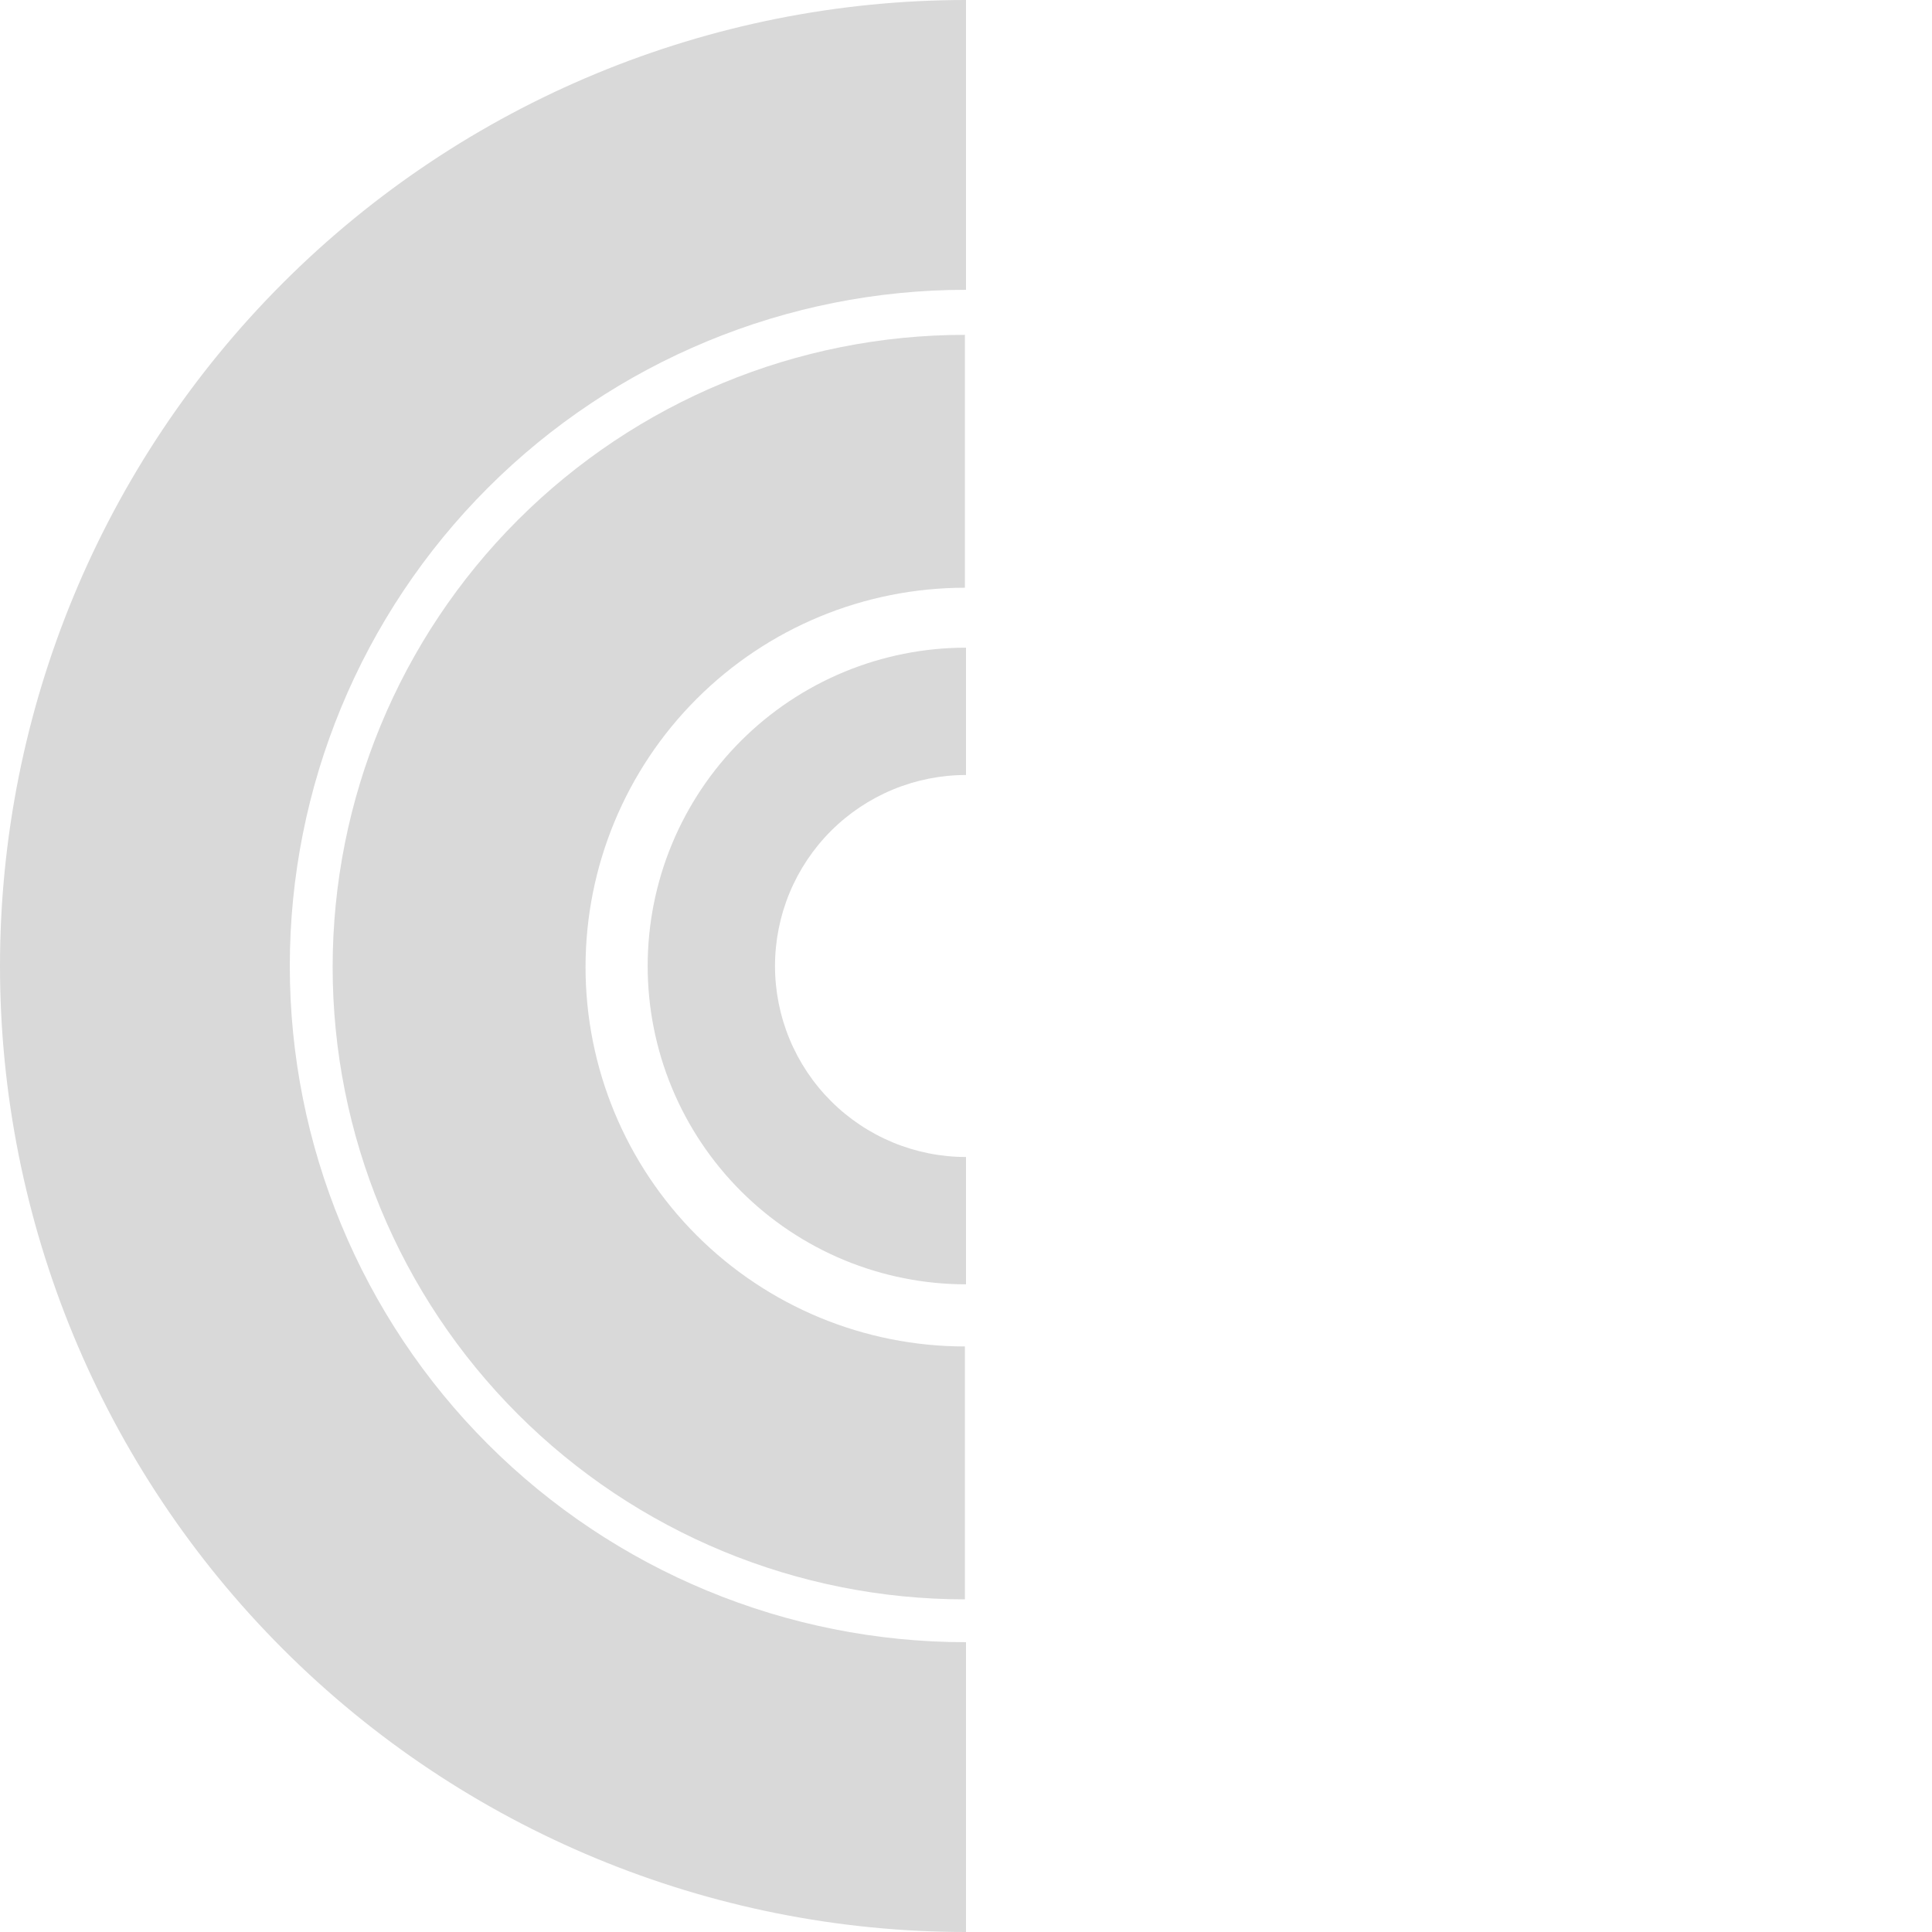 <svg width="877" height="877" viewBox="0 0 877 877" fill="none" xmlns="http://www.w3.org/2000/svg">
<path d="M437.998 725.998C361.88 725.998 288.881 695.76 235.058 641.937C181.235 588.114 150.998 515.115 150.998 438.998C150.998 362.88 181.235 289.881 235.058 236.058C288.881 182.235 361.88 151.998 437.998 151.998L437.998 266.798C392.327 266.798 348.528 284.94 316.234 317.234C283.94 349.528 265.798 393.327 265.798 438.998C265.798 484.668 283.94 528.468 316.234 560.761C348.528 593.055 392.327 611.198 437.998 611.198V725.998Z" fill="#D9D9D9"/>
<path d="M438.5 583C419.524 583 400.734 579.262 383.202 572C365.671 564.739 349.741 554.095 336.323 540.677C322.905 527.259 312.261 511.329 304.999 493.798C297.738 476.266 294 457.476 294 438.5C294 419.524 297.738 400.734 304.999 383.202C312.261 365.671 322.905 349.741 336.323 336.323C349.741 322.905 365.671 312.261 383.202 304.999C400.734 297.737 419.524 294 438.5 294L438.5 351.8C427.114 351.8 415.84 354.042 405.321 358.4C394.802 362.757 385.245 369.143 377.194 377.194C369.143 385.245 362.757 394.802 358.4 405.321C354.043 415.84 351.8 427.114 351.8 438.5C351.8 449.885 354.043 461.16 358.4 471.679C362.757 482.197 369.143 491.755 377.194 499.806C385.245 507.857 394.802 514.243 405.321 518.6C415.84 522.957 427.114 525.2 438.5 525.2V583Z" fill="#D9D9D9"/>
<path d="M438.5 877C322.203 877 210.668 830.801 128.434 748.566C46.199 666.332 8.78021e-06 554.797 0 438.5C-8.78021e-06 322.203 46.199 210.668 128.434 128.434C210.668 46.199 322.203 1.75604e-05 438.5 0L438.5 131.55C357.092 131.55 279.018 163.889 221.454 221.454C163.889 279.018 131.55 357.092 131.55 438.5C131.55 519.908 163.889 597.982 221.454 655.546C279.018 713.111 357.092 745.45 438.5 745.45V877Z" fill="#D9D9D9"/>
</svg>
